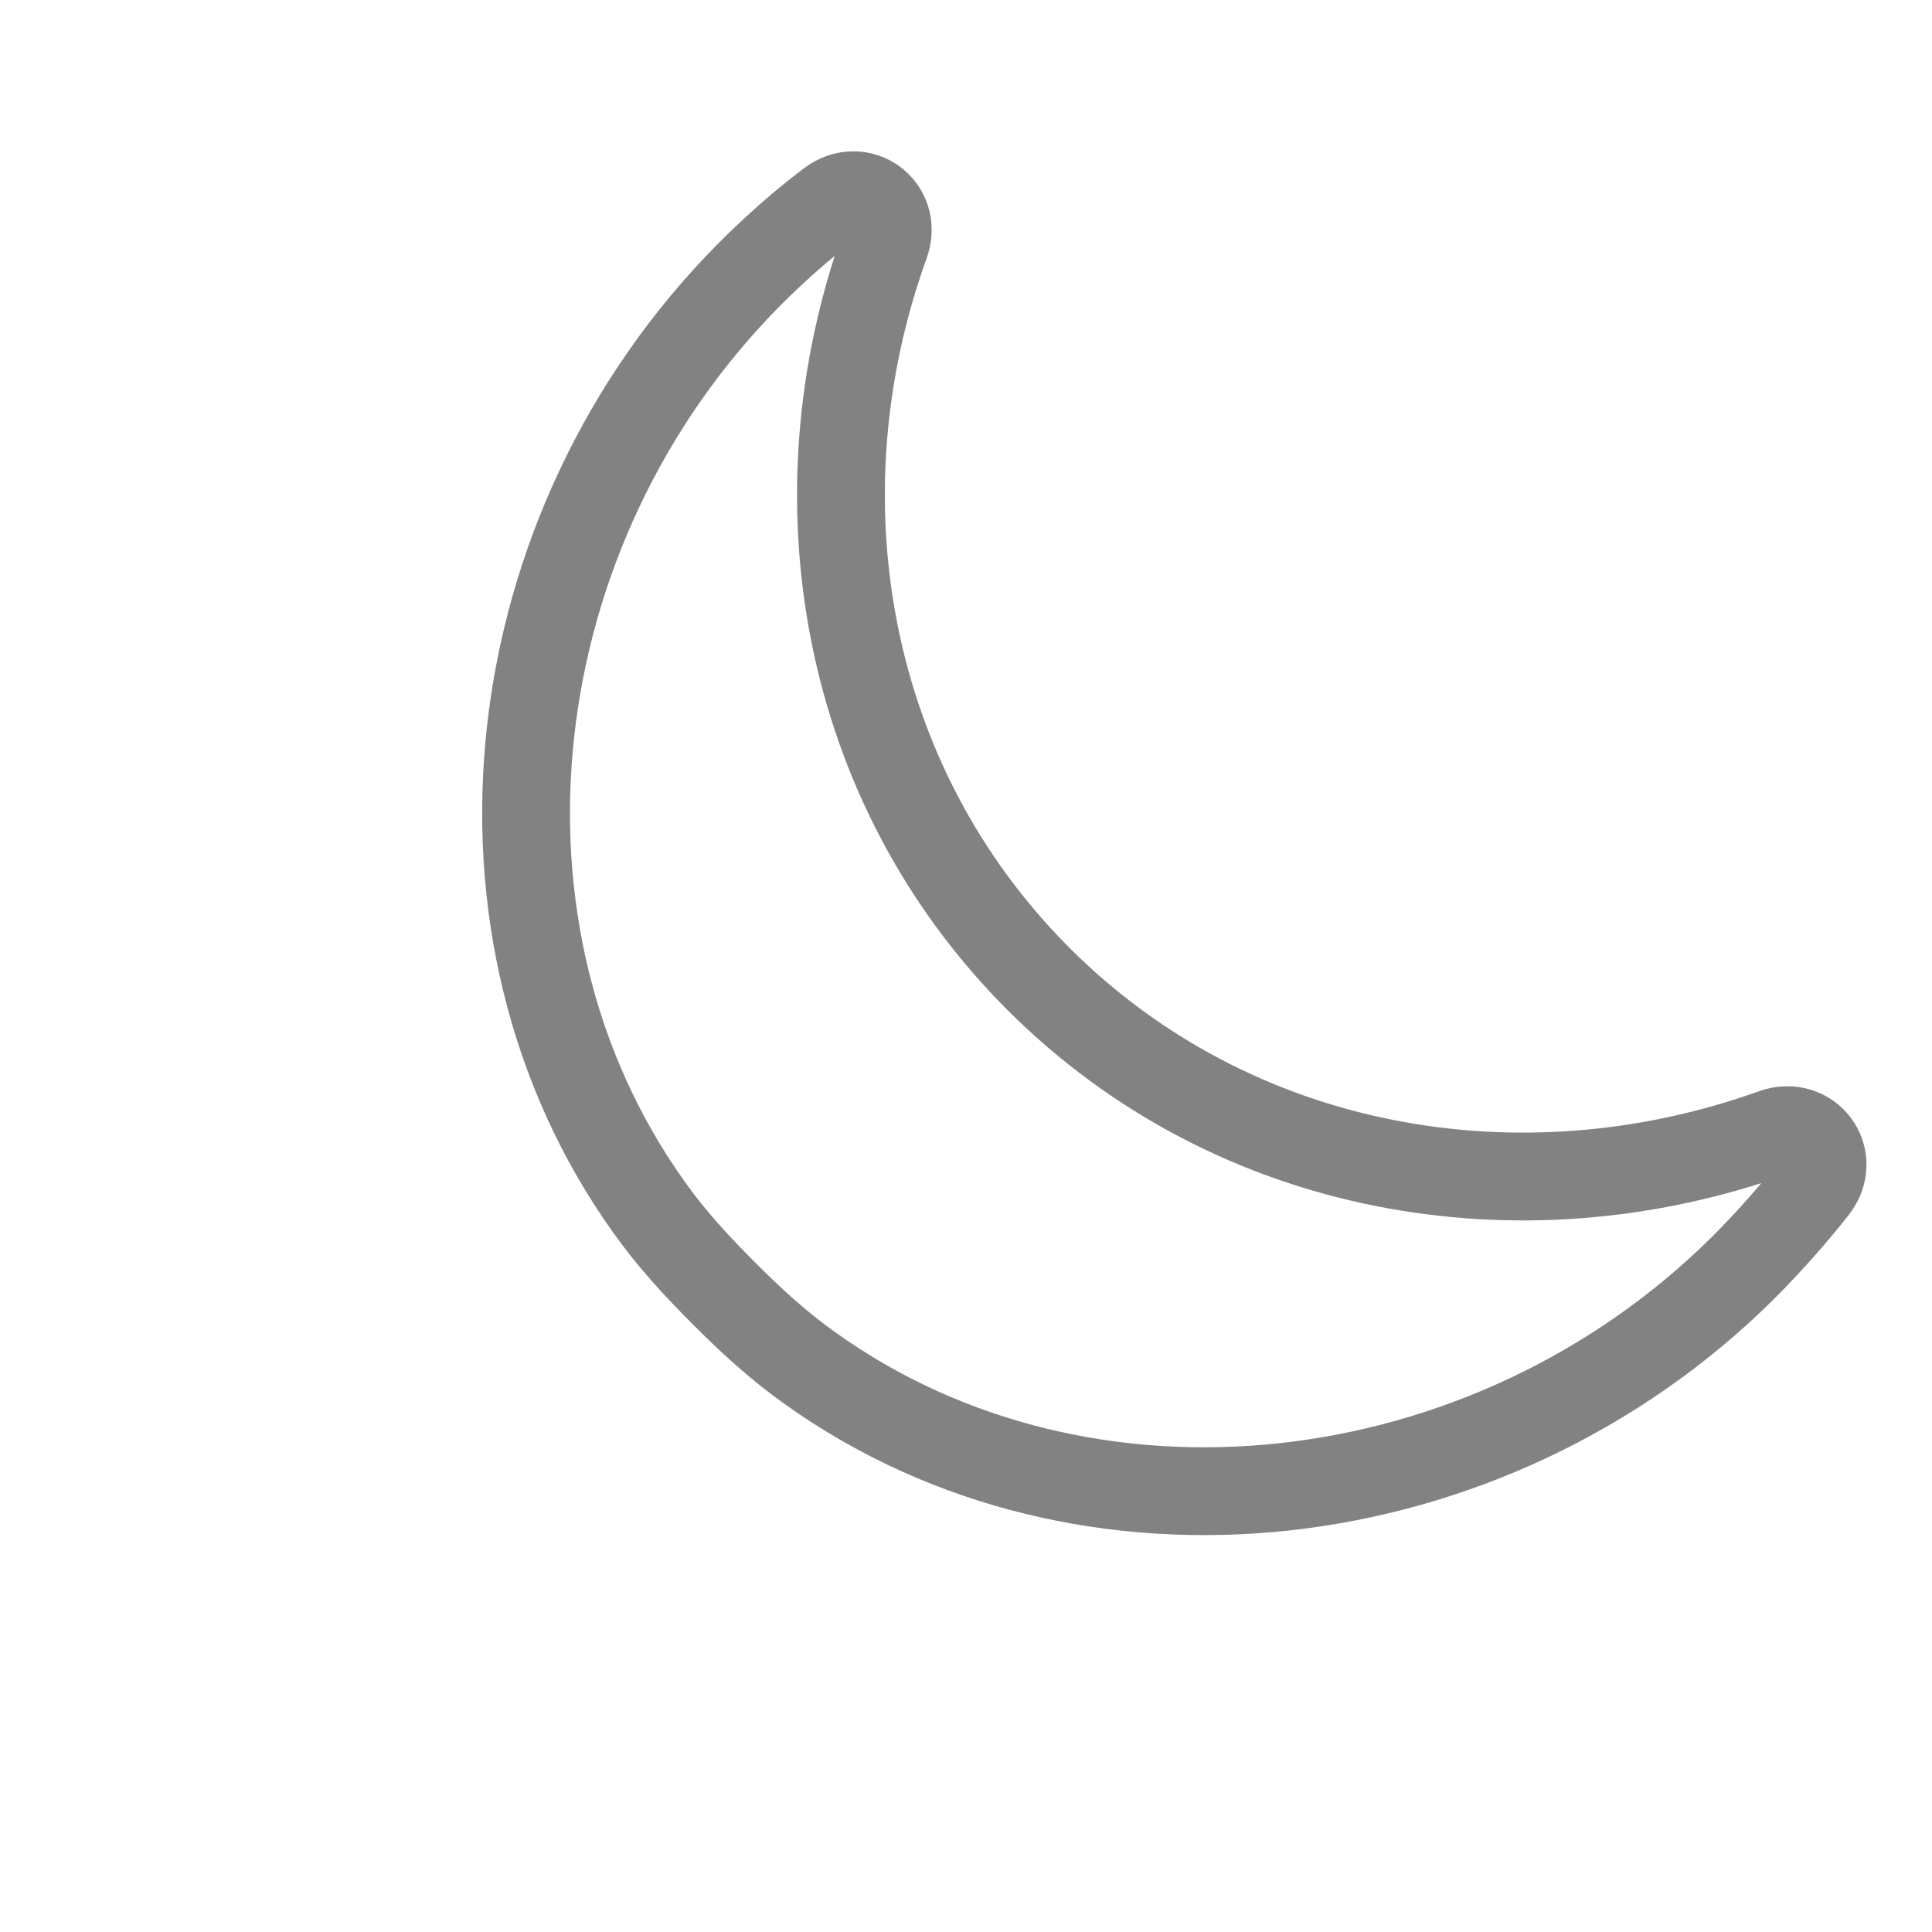 <svg width="11" height="11" viewBox="0 0 11 11" fill="none" xmlns="http://www.w3.org/2000/svg">
<path d="M3.693 6.87C2.572 5.299 2.829 3.011 4.267 1.562C4.414 1.415 4.566 1.28 4.726 1.159C4.896 1.029 5.113 1.186 5.04 1.388C4.519 2.832 4.804 4.464 5.912 5.573C7.021 6.682 8.654 6.967 10.1 6.448C10.3 6.379 10.46 6.592 10.33 6.762C10.206 6.92 10.07 7.072 9.924 7.219C8.475 8.656 6.186 8.914 4.615 7.792C4.433 7.663 4.274 7.517 4.122 7.364C3.969 7.211 3.822 7.053 3.693 6.87V6.87Z" stroke="#828282" stroke-width="0.5" stroke-miterlimit="10" stroke-linecap="round" stroke-linejoin="round"/>
</svg>
